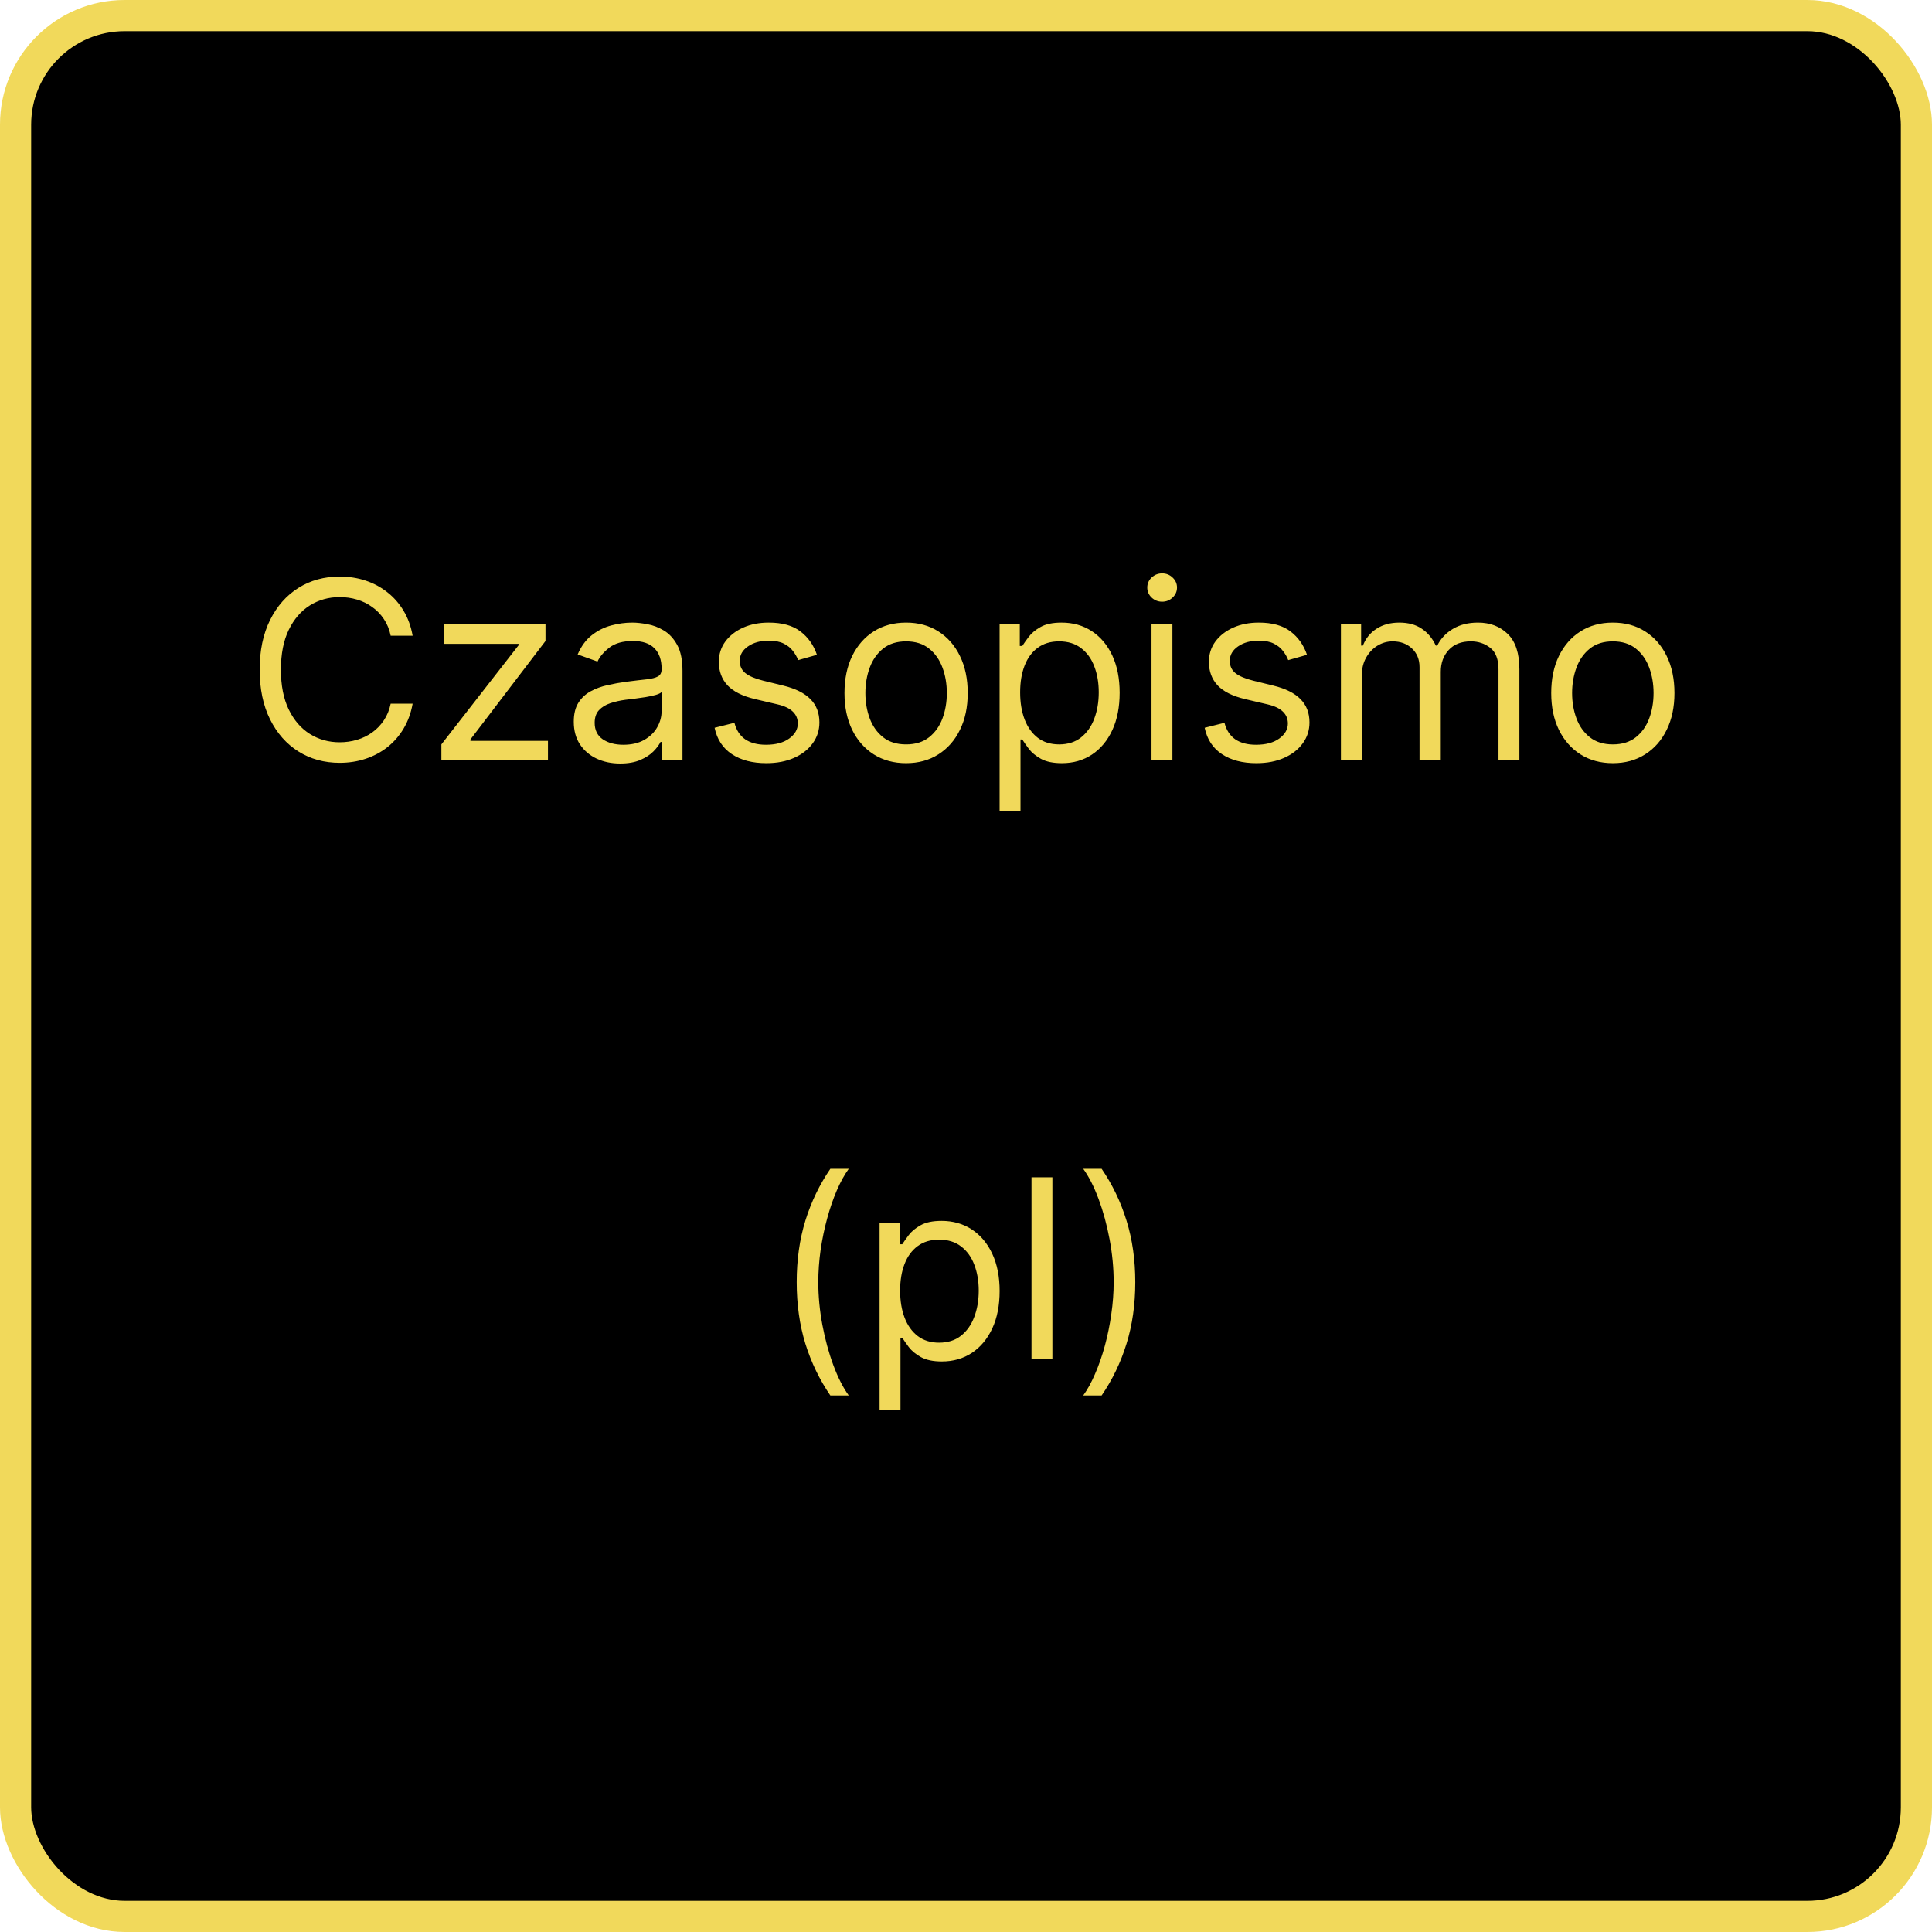 <svg width="310" height="310" viewBox="0 0 310 310" fill="none" xmlns="http://www.w3.org/2000/svg">
<rect x="2.5" y="2.5" width="305" height="305" rx="17.5" fill="black"/>
<rect x="2.5" y="2.5" width="305" height="305" rx="17.5" stroke="#F1D95B" stroke-width="5"/>
<path d="M66.209 102H62.686C62.478 100.987 62.114 100.097 61.593 99.329C61.081 98.562 60.456 97.919 59.718 97.398C58.989 96.867 58.179 96.47 57.289 96.204C56.399 95.939 55.471 95.807 54.505 95.807C52.743 95.807 51.148 96.252 49.718 97.142C48.297 98.032 47.166 99.344 46.323 101.077C45.489 102.81 45.073 104.936 45.073 107.455C45.073 109.973 45.489 112.099 46.323 113.832C47.166 115.565 48.297 116.877 49.718 117.767C51.148 118.657 52.743 119.102 54.505 119.102C55.471 119.102 56.399 118.97 57.289 118.705C58.179 118.439 58.989 118.046 59.718 117.526C60.456 116.995 61.081 116.347 61.593 115.58C62.114 114.803 62.478 113.913 62.686 112.909H66.209C65.944 114.396 65.461 115.726 64.76 116.901C64.059 118.075 63.188 119.074 62.147 119.898C61.105 120.712 59.935 121.332 58.638 121.759C57.35 122.185 55.972 122.398 54.505 122.398C52.024 122.398 49.817 121.792 47.885 120.58C45.953 119.367 44.434 117.644 43.326 115.409C42.218 113.174 41.664 110.523 41.664 107.455C41.664 104.386 42.218 101.735 43.326 99.5C44.434 97.265 45.953 95.542 47.885 94.329C49.817 93.117 52.024 92.511 54.505 92.511C55.972 92.511 57.35 92.724 58.638 93.151C59.935 93.577 61.105 94.202 62.147 95.026C63.188 95.84 64.059 96.834 64.76 98.008C65.461 99.173 65.944 100.504 66.209 102ZM70.822 122V119.443L83.209 103.534V103.307H71.22V100.182H87.527V102.852L75.481 118.648V118.875H87.924V122H70.822ZM99.508 122.511C98.126 122.511 96.871 122.251 95.744 121.73C94.617 121.2 93.722 120.438 93.059 119.443C92.396 118.439 92.065 117.227 92.065 115.807C92.065 114.557 92.311 113.544 92.804 112.767C93.296 111.981 93.954 111.366 94.778 110.92C95.602 110.475 96.511 110.144 97.505 109.926C98.509 109.699 99.518 109.519 100.531 109.386C101.857 109.216 102.931 109.088 103.755 109.003C104.589 108.908 105.195 108.752 105.574 108.534C105.962 108.316 106.156 107.937 106.156 107.398V107.284C106.156 105.883 105.772 104.794 105.005 104.017C104.248 103.241 103.097 102.852 101.554 102.852C99.953 102.852 98.698 103.203 97.789 103.903C96.88 104.604 96.241 105.352 95.872 106.148L92.69 105.011C93.258 103.686 94.016 102.653 94.963 101.915C95.919 101.167 96.961 100.646 98.088 100.352C99.224 100.049 100.342 99.898 101.44 99.898C102.141 99.898 102.946 99.983 103.855 100.153C104.773 100.314 105.659 100.651 106.511 101.162C107.373 101.673 108.088 102.445 108.656 103.477C109.224 104.509 109.508 105.892 109.508 107.625V122H106.156V119.045H105.985C105.758 119.519 105.379 120.026 104.849 120.565C104.319 121.105 103.613 121.564 102.733 121.943C101.852 122.322 100.777 122.511 99.508 122.511ZM100.02 119.5C101.345 119.5 102.463 119.24 103.372 118.719C104.29 118.198 104.982 117.526 105.446 116.702C105.919 115.878 106.156 115.011 106.156 114.102V111.034C106.014 111.205 105.701 111.361 105.218 111.503C104.745 111.635 104.196 111.754 103.571 111.858C102.955 111.953 102.354 112.038 101.767 112.114C101.189 112.18 100.72 112.237 100.36 112.284C99.489 112.398 98.675 112.582 97.917 112.838C97.169 113.084 96.563 113.458 96.099 113.96C95.644 114.453 95.417 115.125 95.417 115.977C95.417 117.142 95.848 118.023 96.71 118.619C97.581 119.206 98.684 119.5 100.02 119.5ZM131.081 105.068L128.07 105.92C127.881 105.419 127.601 104.931 127.232 104.457C126.872 103.974 126.38 103.577 125.755 103.264C125.13 102.952 124.329 102.795 123.354 102.795C122.019 102.795 120.906 103.103 120.016 103.719C119.135 104.325 118.695 105.097 118.695 106.034C118.695 106.867 118.998 107.526 119.604 108.009C120.21 108.491 121.157 108.894 122.445 109.216L125.684 110.011C127.634 110.485 129.088 111.209 130.044 112.185C131.001 113.151 131.479 114.396 131.479 115.92C131.479 117.17 131.119 118.288 130.4 119.273C129.689 120.258 128.695 121.034 127.417 121.602C126.138 122.17 124.651 122.455 122.956 122.455C120.731 122.455 118.889 121.972 117.431 121.006C115.972 120.04 115.049 118.629 114.661 116.773L117.843 115.977C118.146 117.152 118.719 118.032 119.561 118.619C120.414 119.206 121.526 119.5 122.9 119.5C124.462 119.5 125.703 119.169 126.621 118.506C127.549 117.833 128.013 117.028 128.013 116.091C128.013 115.333 127.748 114.699 127.218 114.188C126.687 113.667 125.873 113.278 124.775 113.023L121.138 112.17C119.14 111.697 117.672 110.963 116.735 109.969C115.807 108.965 115.343 107.71 115.343 106.205C115.343 104.973 115.688 103.884 116.38 102.938C117.08 101.991 118.032 101.247 119.235 100.707C120.447 100.168 121.82 99.898 123.354 99.898C125.513 99.898 127.208 100.371 128.439 101.318C129.68 102.265 130.56 103.515 131.081 105.068ZM145.389 122.455C143.419 122.455 141.691 121.986 140.204 121.048C138.727 120.111 137.572 118.799 136.738 117.114C135.914 115.428 135.502 113.458 135.502 111.205C135.502 108.932 135.914 106.948 136.738 105.253C137.572 103.558 138.727 102.241 140.204 101.304C141.691 100.366 143.419 99.898 145.389 99.898C147.359 99.898 149.082 100.366 150.559 101.304C152.046 102.241 153.201 103.558 154.025 105.253C154.859 106.948 155.275 108.932 155.275 111.205C155.275 113.458 154.859 115.428 154.025 117.114C153.201 118.799 152.046 120.111 150.559 121.048C149.082 121.986 147.359 122.455 145.389 122.455ZM145.389 119.443C146.885 119.443 148.116 119.06 149.082 118.293C150.048 117.526 150.763 116.517 151.227 115.267C151.691 114.017 151.923 112.663 151.923 111.205C151.923 109.746 151.691 108.387 151.227 107.128C150.763 105.868 150.048 104.85 149.082 104.074C148.116 103.297 146.885 102.909 145.389 102.909C143.893 102.909 142.662 103.297 141.696 104.074C140.73 104.85 140.015 105.868 139.551 107.128C139.087 108.387 138.855 109.746 138.855 111.205C138.855 112.663 139.087 114.017 139.551 115.267C140.015 116.517 140.73 117.526 141.696 118.293C142.662 119.06 143.893 119.443 145.389 119.443ZM160.392 130.182V100.182H163.631V103.648H164.029C164.275 103.269 164.616 102.786 165.051 102.199C165.497 101.602 166.131 101.072 166.955 100.608C167.788 100.134 168.915 99.898 170.336 99.898C172.173 99.898 173.792 100.357 175.194 101.276C176.595 102.194 177.689 103.496 178.475 105.182C179.261 106.867 179.654 108.856 179.654 111.148C179.654 113.458 179.261 115.461 178.475 117.156C177.689 118.842 176.6 120.149 175.208 121.077C173.816 121.995 172.211 122.455 170.392 122.455C168.991 122.455 167.869 122.223 167.026 121.759C166.183 121.285 165.534 120.75 165.08 120.153C164.625 119.547 164.275 119.045 164.029 118.648H163.745V130.182H160.392ZM163.688 111.091C163.688 112.739 163.929 114.192 164.412 115.452C164.895 116.702 165.601 117.682 166.529 118.392C167.457 119.093 168.593 119.443 169.938 119.443C171.339 119.443 172.509 119.074 173.446 118.335C174.393 117.587 175.104 116.583 175.577 115.324C176.06 114.055 176.301 112.644 176.301 111.091C176.301 109.557 176.065 108.174 175.591 106.943C175.127 105.703 174.422 104.723 173.475 104.003C172.537 103.274 171.358 102.909 169.938 102.909C168.574 102.909 167.428 103.255 166.5 103.946C165.572 104.628 164.872 105.584 164.398 106.815C163.925 108.037 163.688 109.462 163.688 111.091ZM184.767 122V100.182H188.12V122H184.767ZM186.472 96.546C185.819 96.546 185.255 96.323 184.782 95.878C184.318 95.433 184.086 94.898 184.086 94.273C184.086 93.648 184.318 93.113 184.782 92.668C185.255 92.222 185.819 92 186.472 92C187.125 92 187.684 92.222 188.148 92.668C188.622 93.113 188.858 93.648 188.858 94.273C188.858 94.898 188.622 95.433 188.148 95.878C187.684 96.323 187.125 96.546 186.472 96.546ZM209.714 105.068L206.703 105.92C206.513 105.419 206.234 104.931 205.865 104.457C205.505 103.974 205.012 103.577 204.387 103.264C203.762 102.952 202.962 102.795 201.987 102.795C200.652 102.795 199.539 103.103 198.649 103.719C197.768 104.325 197.328 105.097 197.328 106.034C197.328 106.867 197.631 107.526 198.237 108.009C198.843 108.491 199.79 108.894 201.078 109.216L204.316 110.011C206.267 110.485 207.721 111.209 208.677 112.185C209.634 113.151 210.112 114.396 210.112 115.92C210.112 117.17 209.752 118.288 209.032 119.273C208.322 120.258 207.328 121.034 206.049 121.602C204.771 122.17 203.284 122.455 201.589 122.455C199.364 122.455 197.522 121.972 196.064 121.006C194.605 120.04 193.682 118.629 193.294 116.773L196.475 115.977C196.779 117.152 197.351 118.032 198.194 118.619C199.047 119.206 200.159 119.5 201.532 119.5C203.095 119.5 204.335 119.169 205.254 118.506C206.182 117.833 206.646 117.028 206.646 116.091C206.646 115.333 206.381 114.699 205.85 114.188C205.32 113.667 204.506 113.278 203.407 113.023L199.771 112.17C197.773 111.697 196.305 110.963 195.368 109.969C194.44 108.965 193.975 107.71 193.975 106.205C193.975 104.973 194.321 103.884 195.012 102.938C195.713 101.991 196.665 101.247 197.868 100.707C199.08 100.168 200.453 99.898 201.987 99.898C204.146 99.898 205.841 100.371 207.072 101.318C208.313 102.265 209.193 103.515 209.714 105.068ZM215.158 122V100.182H218.397V103.591H218.681C219.135 102.426 219.869 101.522 220.882 100.878C221.896 100.224 223.113 99.898 224.533 99.898C225.972 99.898 227.17 100.224 228.127 100.878C229.093 101.522 229.846 102.426 230.385 103.591H230.613C231.171 102.464 232.009 101.569 233.127 100.906C234.244 100.234 235.584 99.898 237.147 99.898C239.097 99.898 240.693 100.509 241.934 101.73C243.174 102.942 243.794 104.831 243.794 107.398V122H240.442V107.398C240.442 105.788 240.002 104.637 239.121 103.946C238.24 103.255 237.203 102.909 236.01 102.909C234.476 102.909 233.288 103.373 232.445 104.301C231.602 105.22 231.181 106.384 231.181 107.795V122H227.772V107.057C227.772 105.816 227.369 104.817 226.564 104.06C225.759 103.293 224.722 102.909 223.453 102.909C222.582 102.909 221.768 103.141 221.01 103.605C220.262 104.069 219.656 104.713 219.192 105.537C218.738 106.351 218.51 107.294 218.51 108.364V122H215.158ZM258.787 122.455C256.818 122.455 255.089 121.986 253.603 121.048C252.125 120.111 250.97 118.799 250.137 117.114C249.313 115.428 248.901 113.458 248.901 111.205C248.901 108.932 249.313 106.948 250.137 105.253C250.97 103.558 252.125 102.241 253.603 101.304C255.089 100.366 256.818 99.898 258.787 99.898C260.757 99.898 262.48 100.366 263.958 101.304C265.444 102.241 266.6 103.558 267.424 105.253C268.257 106.948 268.674 108.932 268.674 111.205C268.674 113.458 268.257 115.428 267.424 117.114C266.6 118.799 265.444 120.111 263.958 121.048C262.48 121.986 260.757 122.455 258.787 122.455ZM258.787 119.443C260.283 119.443 261.515 119.06 262.48 118.293C263.446 117.526 264.161 116.517 264.625 115.267C265.089 114.017 265.321 112.663 265.321 111.205C265.321 109.746 265.089 108.387 264.625 107.128C264.161 105.868 263.446 104.85 262.48 104.074C261.515 103.297 260.283 102.909 258.787 102.909C257.291 102.909 256.06 103.297 255.094 104.074C254.128 104.85 253.413 105.868 252.949 107.128C252.485 108.387 252.253 109.746 252.253 111.205C252.253 112.663 252.485 114.017 252.949 115.267C253.413 116.517 254.128 117.526 255.094 118.293C256.06 119.06 257.291 119.443 258.787 119.443ZM127.836 205.727C127.836 202.148 128.3 198.857 129.228 195.855C130.165 192.844 131.5 190.074 133.233 187.545H136.188C135.506 188.483 134.867 189.638 134.27 191.011C133.683 192.375 133.167 193.876 132.722 195.514C132.277 197.143 131.926 198.829 131.671 200.571C131.425 202.313 131.301 204.032 131.301 205.727C131.301 207.981 131.519 210.268 131.955 212.588C132.391 214.908 132.978 217.062 133.716 219.051C134.455 221.04 135.279 222.659 136.188 223.909H133.233C131.5 221.381 130.165 218.616 129.228 215.614C128.3 212.602 127.836 209.307 127.836 205.727ZM141.135 226.182V196.182H144.373V199.648H144.771C145.017 199.269 145.358 198.786 145.794 198.199C146.239 197.602 146.873 197.072 147.697 196.608C148.53 196.134 149.657 195.898 151.078 195.898C152.915 195.898 154.534 196.357 155.936 197.276C157.337 198.194 158.431 199.496 159.217 201.182C160.003 202.867 160.396 204.856 160.396 207.148C160.396 209.458 160.003 211.461 159.217 213.156C158.431 214.842 157.342 216.149 155.95 217.077C154.558 217.995 152.953 218.455 151.135 218.455C149.733 218.455 148.611 218.223 147.768 217.759C146.925 217.285 146.277 216.75 145.822 216.153C145.368 215.547 145.017 215.045 144.771 214.648H144.487V226.182H141.135ZM144.43 207.091C144.43 208.739 144.672 210.192 145.154 211.452C145.637 212.702 146.343 213.682 147.271 214.392C148.199 215.093 149.335 215.443 150.68 215.443C152.082 215.443 153.251 215.074 154.189 214.335C155.136 213.587 155.846 212.583 156.319 211.324C156.802 210.055 157.044 208.644 157.044 207.091C157.044 205.557 156.807 204.174 156.333 202.943C155.869 201.703 155.164 200.723 154.217 200.003C153.279 199.274 152.1 198.909 150.68 198.909C149.316 198.909 148.171 199.255 147.243 199.946C146.315 200.628 145.614 201.584 145.14 202.815C144.667 204.037 144.43 205.462 144.43 207.091ZM168.862 188.909V218H165.51V188.909H168.862ZM182.161 205.727C182.161 209.307 181.692 212.602 180.755 215.614C179.827 218.616 178.496 221.381 176.763 223.909H173.809C174.49 222.972 175.125 221.816 175.712 220.443C176.309 219.08 176.829 217.583 177.275 215.955C177.72 214.316 178.065 212.626 178.311 210.884C178.567 209.132 178.695 207.413 178.695 205.727C178.695 203.473 178.477 201.187 178.042 198.866C177.606 196.546 177.019 194.392 176.28 192.403C175.542 190.415 174.718 188.795 173.809 187.545H176.763C178.496 190.074 179.827 192.844 180.755 195.855C181.692 198.857 182.161 202.148 182.161 205.727Z" fill="#F1D95B"/>
</svg>
